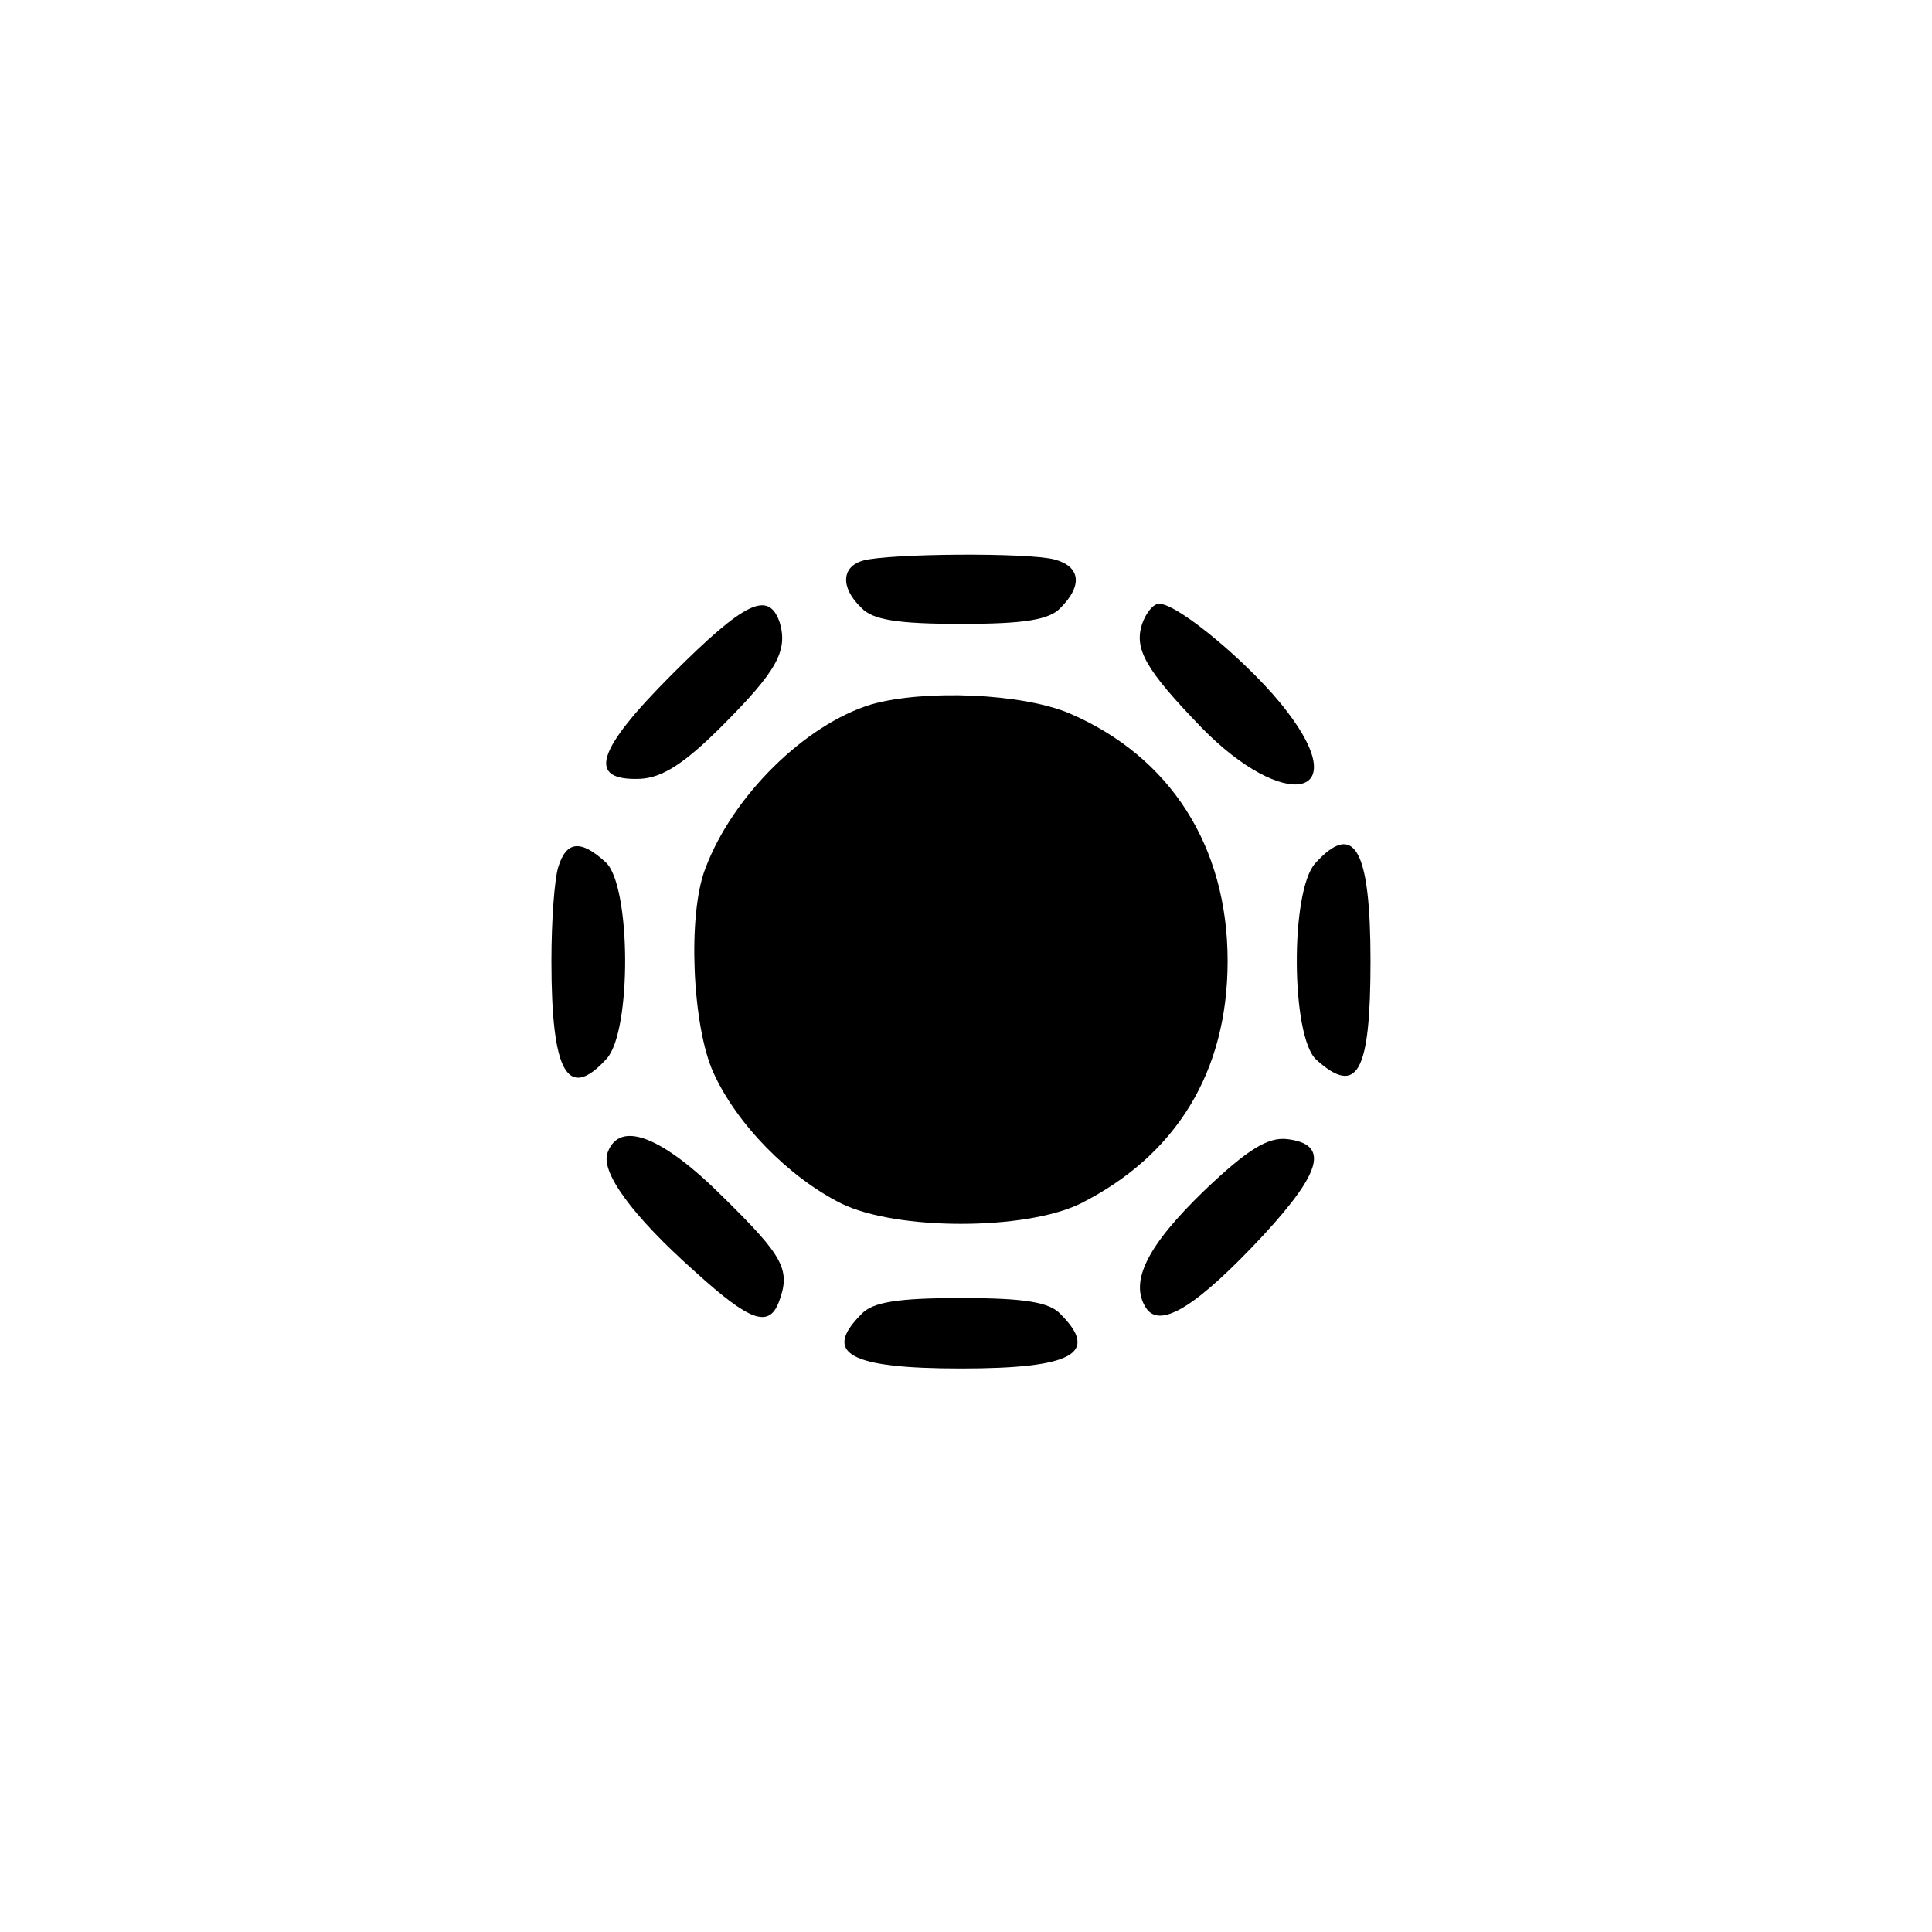 <?xml version="1.0" standalone="no"?>
<!DOCTYPE svg PUBLIC "-//W3C//DTD SVG 20010904//EN"
 "http://www.w3.org/TR/2001/REC-SVG-20010904/DTD/svg10.dtd">
<svg version="1.0" xmlns="http://www.w3.org/2000/svg"
 width="192pt" height="192pt" viewBox="0 0 192 192"
 preserveAspectRatio="xMidYMid meet">
<g transform="translate(0,192) scale(0.1,-0.1)"
fill="#000000" stroke="none">
811 c445 -92 729 -532 635 -987 -62 -301 -295 -546 -601 -630 -91 -26 -329
-26 -420 0 -291 80 -516 305 -596 596 -26 91 -26 329 0 420 120 433 542 692
982 601z"/>
<path d="M858 1363 c-22 -6 -23 -27 -2 -47 11 -12 36 -16 99 -16 63 0 88 4 99
16 22 22 20 41 -6 48 -26 7 -164 6 -190 -1z"/>
<path d="M668 1250 c-76 -76 -85 -106 -32 -104 22 1 44 15 81 52 55 55 66 75
58 103 -11 33 -35 21 -107 -51z"/>
<path d="M1135 1300 c-8 -25 3 -45 59 -103 82 -84 152 -71 85 16 -34 45 -108
107 -127 107 -6 0 -13 -9 -17 -20z"/>
<path d="M866 1220 c-66 -20 -138 -91 -165 -163 -18 -46 -13 -157 8 -203 23
-51 75 -104 127 -130 55 -27 183 -27 238 0 95 48 146 131 146 241 0 114 -57
203 -157 246 -47 20 -144 24 -197 9z"/>
<path d="M555 1059 c-4 -12 -7 -54 -7 -94 0 -111 16 -140 55 -97 25 28 24 172
-1 195 -25 23 -39 21 -47 -4z"/>
<path d="M1307 1062 c-25 -28 -24 -172 1 -195 41 -37 54 -13 54 98 0 111 -16
140 -55 97z"/>
<path d="M604 775 c-8 -19 24 -63 87 -119 54 -49 73 -56 83 -30 12 32 5 45
-55 104 -61 61 -103 77 -115 45z"/>
<path d="M1197 737 c-57 -55 -75 -91 -58 -117 14 -21 51 2 117 73 58 63 65 90
23 95 -19 2 -39 -10 -82 -51z"/>
<path d="M856 614 c-39 -39 -12 -54 99 -54 111 0 138 15 99 54 -11 12 -36 16
-99 16 -63 0 -88 -4 -99 -16z"/>
</g>
</svg>
